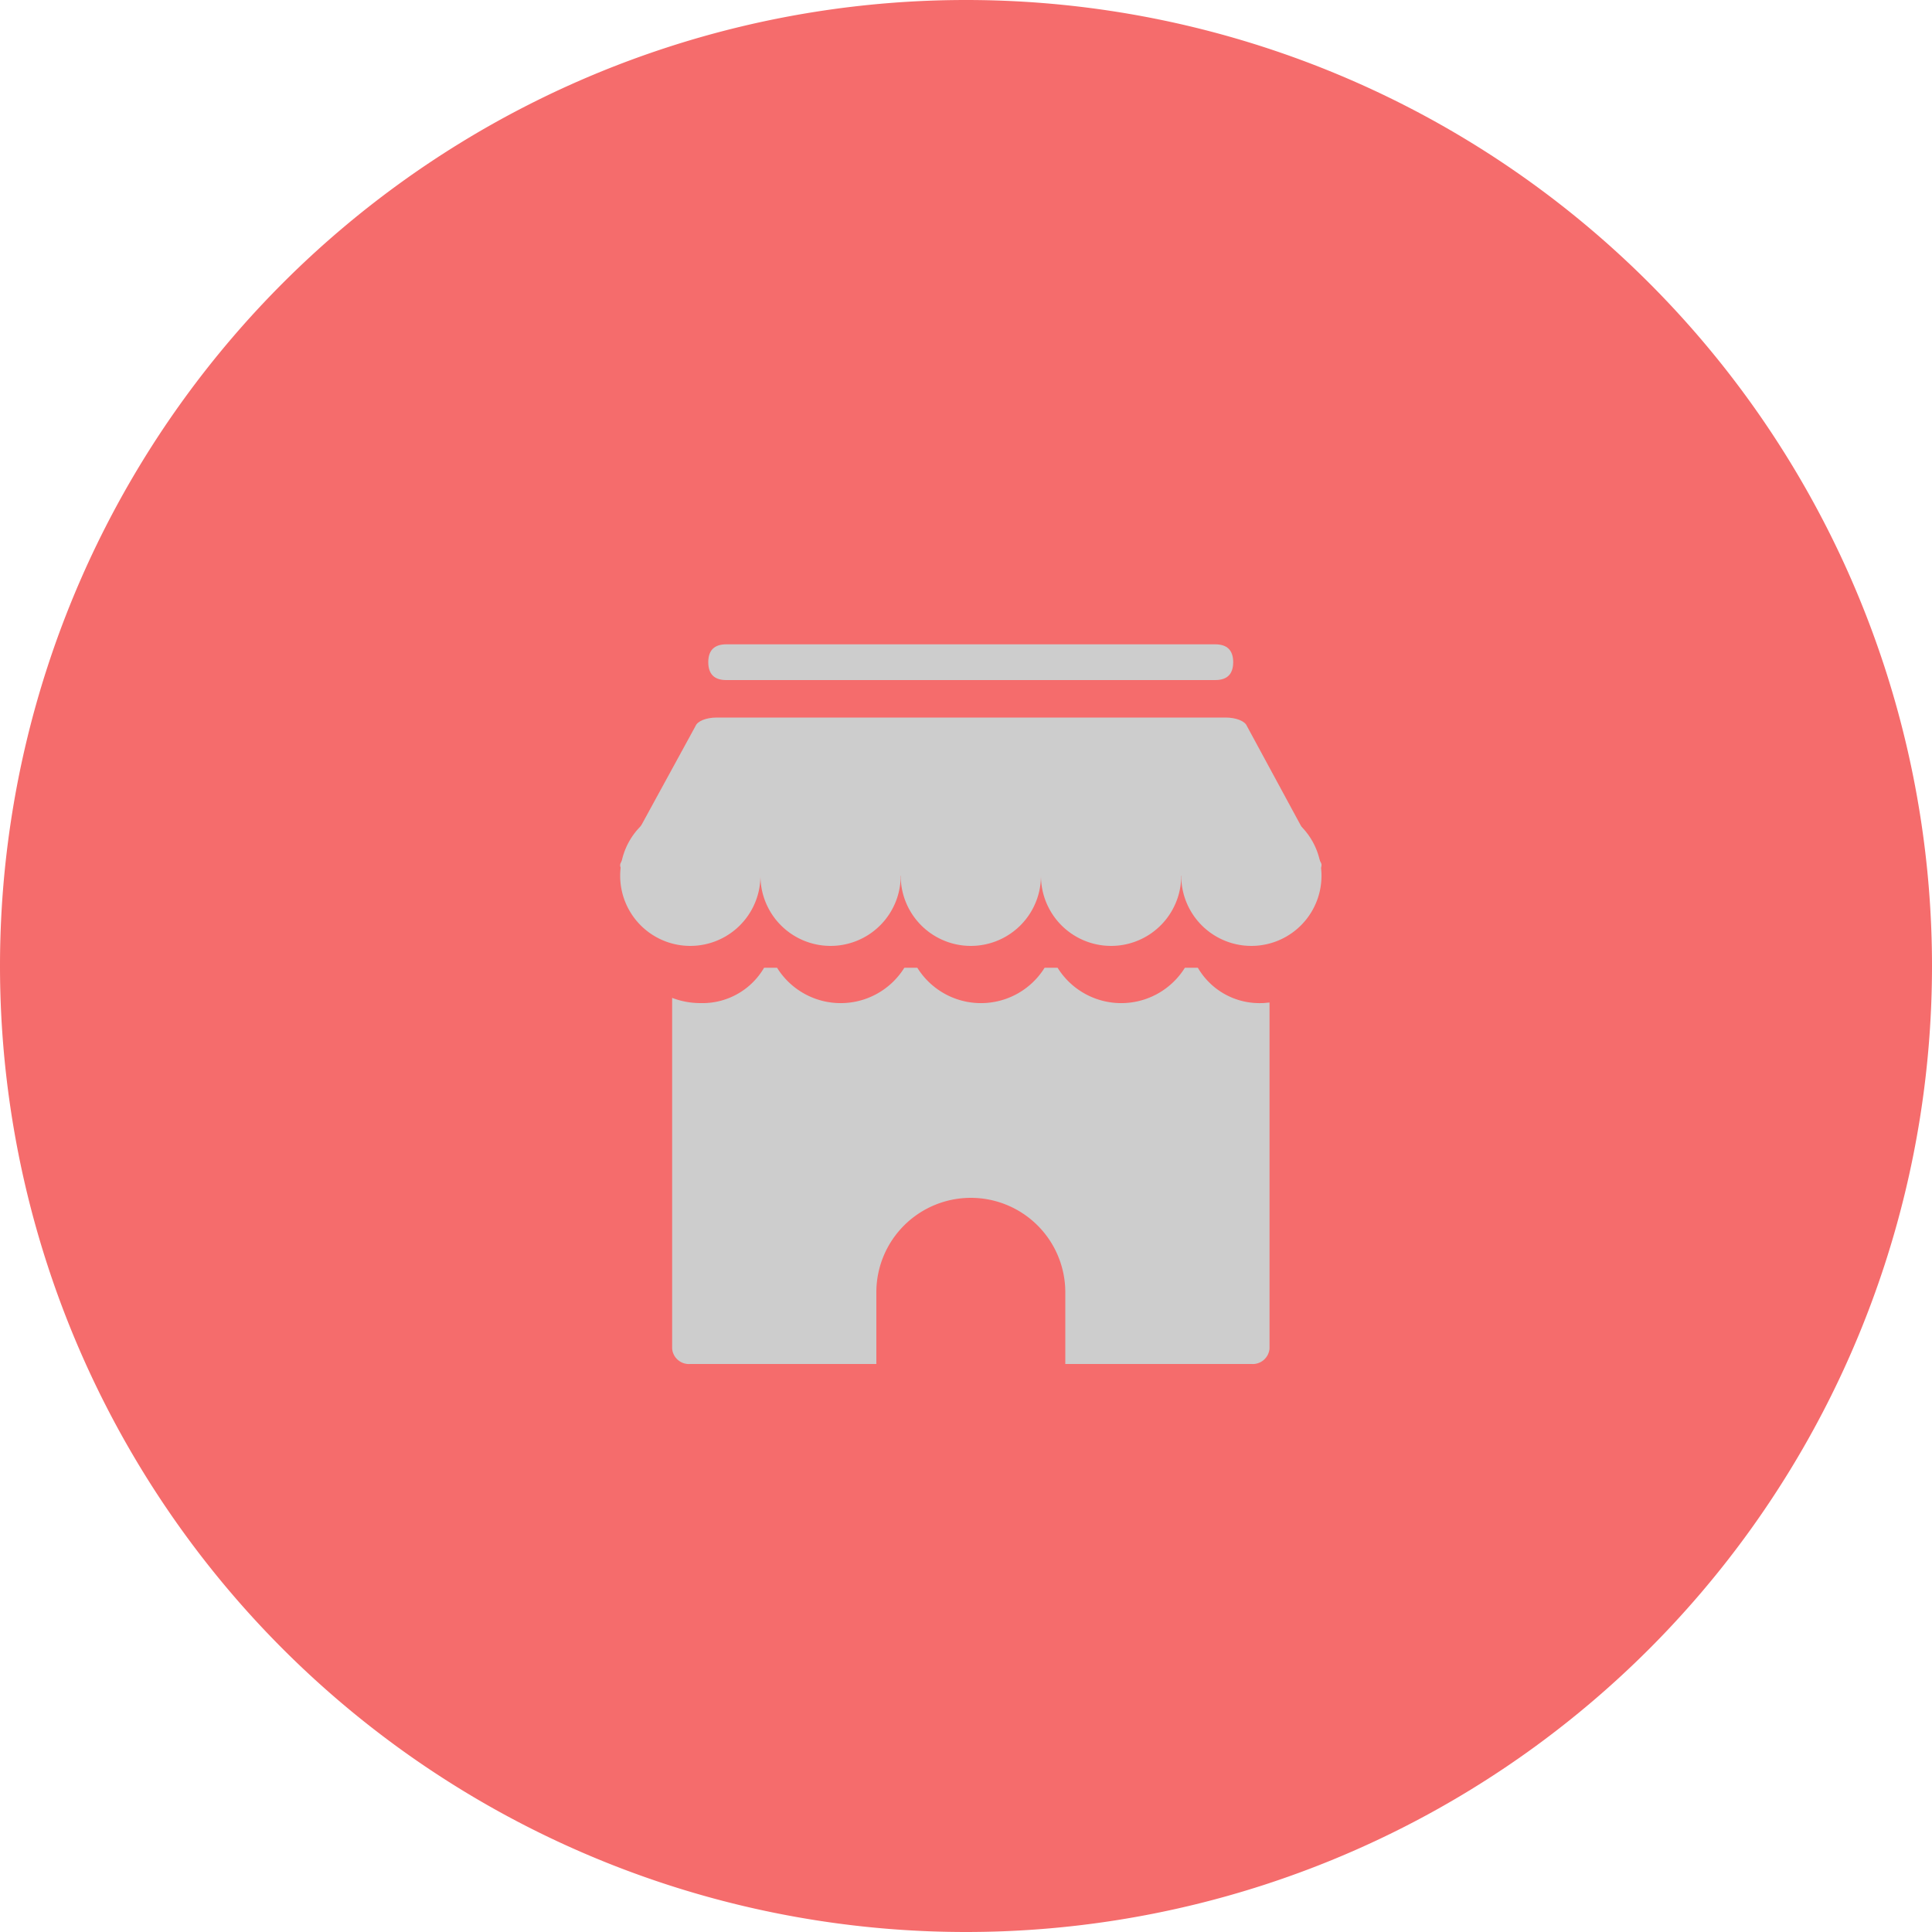 <?xml version="1.0" standalone="no"?><!DOCTYPE svg PUBLIC "-//W3C//DTD SVG 1.1//EN" "http://www.w3.org/Graphics/SVG/1.1/DTD/svg11.dtd"><svg t="1600182182204" class="icon" viewBox="0 0 1024 1024" version="1.1" xmlns="http://www.w3.org/2000/svg" p-id="3947" xmlns:xlink="http://www.w3.org/1999/xlink" width="200" height="200"><defs><style type="text/css"></style></defs><path d="M512 512m-512 0a512 512 0 1 0 1024 0 512 512 0 1 0-1024 0Z" fill="#f56c6c" p-id="3948" data-spm-anchor-id="a313x.7781069.0.i19" class=""></path><path d="M688.947 464.179H340.173c-7.27 0-12.698-3.277-11.264-6.656l39.731-72.704c1.024-2.662 5.734-4.506 11.264-4.506h269.722c5.427 0 10.24 1.843 11.264 4.506l39.322 72.602c1.434 3.379-3.891 6.758-11.264 6.758z" fill="#cdcdcd" p-id="3949" data-spm-anchor-id="a313x.7781069.0.i17" class="selected"></path><path d="M365.875 464.179m-37.171 0a37.171 37.171 0 1 0 74.342 0 37.171 37.171 0 1 0-74.342 0Z" fill="#cdcdcd" p-id="3950" data-spm-anchor-id="a313x.7781069.0.i13" class="selected"></path><path d="M440.218 464.179m-37.171 0a37.171 37.171 0 1 0 74.342 0 37.171 37.171 0 1 0-74.342 0Z" fill="#cdcdcd" p-id="3951" data-spm-anchor-id="a313x.7781069.0.i12" class="selected"></path><path d="M514.56 464.179m-37.171 0a37.171 37.171 0 1 0 74.342 0 37.171 37.171 0 1 0-74.342 0Z" fill="#cdcdcd" p-id="3952" data-spm-anchor-id="a313x.7781069.0.i14" class="selected"></path><path d="M588.902 464.179m-37.171 0a37.171 37.171 0 1 0 74.342 0 37.171 37.171 0 1 0-74.342 0Z" fill="#cdcdcd" p-id="3953" data-spm-anchor-id="a313x.7781069.0.i15" class="selected"></path><path d="M663.245 464.179m-37.171 0a37.171 37.171 0 1 0 74.342 0 37.171 37.171 0 1 0-74.342 0Z" fill="#cdcdcd" p-id="3954" data-spm-anchor-id="a313x.7781069.0.i16" class="selected"></path><path d="M668.774 531.661A37.786 37.786 0 0 1 634.88 512.922h-6.861a39.731 39.731 0 0 1-67.482 0h-6.861a39.731 39.731 0 0 1-67.482 0h-6.861a39.731 39.731 0 0 1-67.482 0h-6.861a37.786 37.786 0 0 1-33.69 18.739 41.984 41.984 0 0 1-15.053-2.765V714.752a8.909 8.909 0 0 0 9.523 8.192h98.714v-38.298A50.074 50.074 0 0 1 514.56 634.88a50.074 50.074 0 0 1 50.074 50.074v37.99h98.714a8.909 8.909 0 0 0 9.523-8.192V531.354c-1.434 0.102-2.662 0.307-4.096 0.307z" fill="#cdcdcd" p-id="3955" data-spm-anchor-id="a313x.7781069.0.i11" class="selected"></path><path d="M375.398 341.504m9.523 0l259.174 0q9.523 0 9.523 9.523l0-0.102q0 9.523-9.523 9.523l-259.174 0q-9.523 0-9.523-9.523l0 0.102q0-9.523 9.523-9.523Z" fill="#cdcdcd" p-id="3956" data-spm-anchor-id="a313x.7781069.0.i18" class="selected"></path></svg>